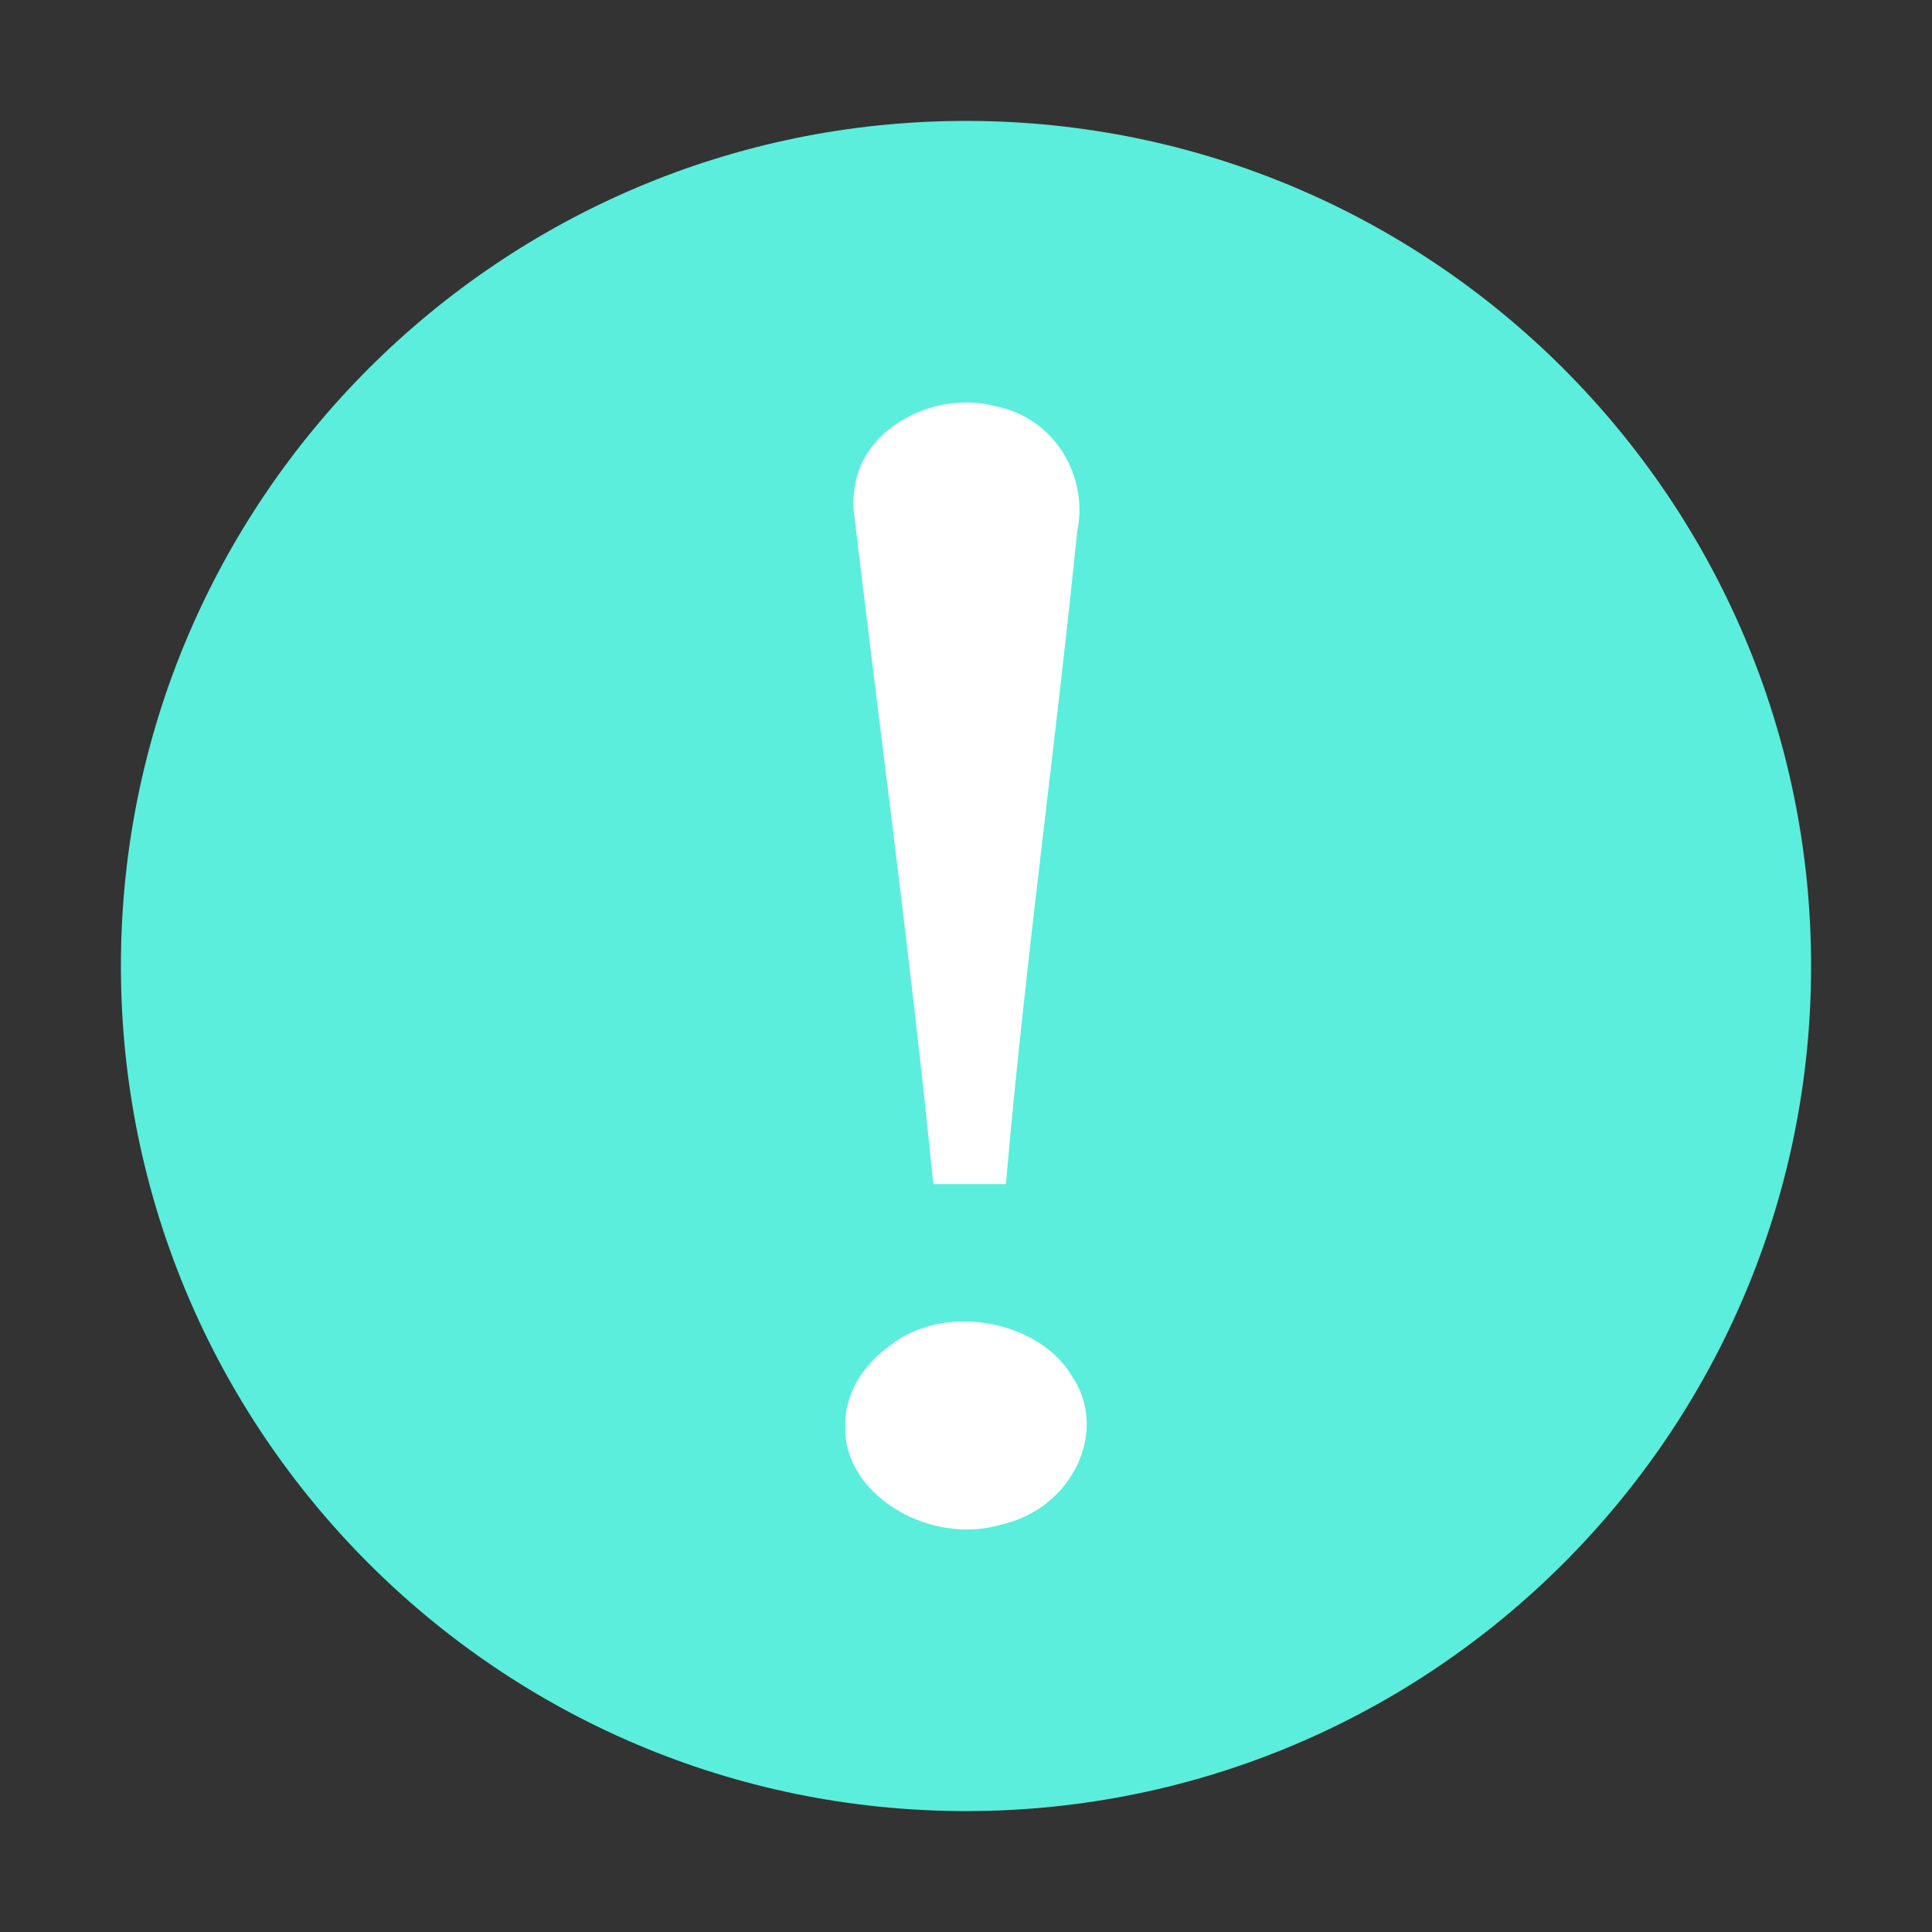 <?xml version="1.0" encoding="UTF-8" standalone="no"?>
<svg
   xmlns:dc="http://purl.org/dc/elements/1.1/"
   xmlns:cc="http://creativecommons.org/ns#"
   xmlns:rdf="http://www.w3.org/1999/02/22-rdf-syntax-ns#"
   xmlns:svg="http://www.w3.org/2000/svg"
   xmlns="http://www.w3.org/2000/svg"
   xmlns:sodipodi="http://sodipodi.sourceforge.net/DTD/sodipodi-0.dtd"
   xmlns:inkscape="http://www.inkscape.org/namespaces/inkscape"
   width="24"
   height="24"
   version="1"
   id="svg6"
   sodipodi:docname="emblem-important.svg"
   inkscape:version="0.92.4 (5da689c313, 2019-01-14)">
  <rect width="100%" height="100%" fill="#333333" stroke="none"/>
  <defs
     id="defs10" />
  <sodipodi:namedview
     pagecolor="#ffffff"
     bordercolor="#666666"
     borderopacity="1"
     objecttolerance="10"
     gridtolerance="10"
     guidetolerance="10"
     inkscape:pageopacity="0"
     inkscape:pageshadow="2"
     inkscape:window-width="1160"
     inkscape:window-height="480"
     id="namedview8"
     showgrid="false"
     inkscape:zoom="9.8333333"
     inkscape:cx="1.0677966"
     inkscape:cy="12"
     inkscape:window-x="0"
     inkscape:window-y="25"
     inkscape:window-maximized="0"
     inkscape:current-layer="svg6" />
  <path
     d="M 12,1.502 C 6.207,1.502 1.502,6.208 1.502,12 1.502,17.792 6.208,22.498 12,22.498 17.793,22.498 22.498,17.792 22.498,12 22.498,6.207 17.792,1.502 12,1.502 Z"
     id="path2"
     inkscape:connector-curvature="0"
     style="fill:#5beedc" />
  <path
     d="m 10.599,6.287 c 0.332,2.81 0.712,5.601 0.995,8.423 h 0.902 C 12.73,12 13.108,9.307 13.381,6.601 13.52,5.961 13.141,5.199 12.359,5.044 11.588,4.848 10.726,5.332 10.624,6.024 a 1.367,1.367 0 0 0 -0.025,0.263 z m -0.098,11.426 c -0.035,0.836 1.027,1.492 1.933,1.227 0.878,-0.194 1.341,-1.151 0.89,-1.831 -0.402,-0.703 -1.583,-0.935 -2.263,-0.397 -0.344,0.245 -0.571,0.61 -0.56,1 z"
     id="path4"
     inkscape:connector-curvature="0"
     style="fill:#ffffff" />
</svg>
